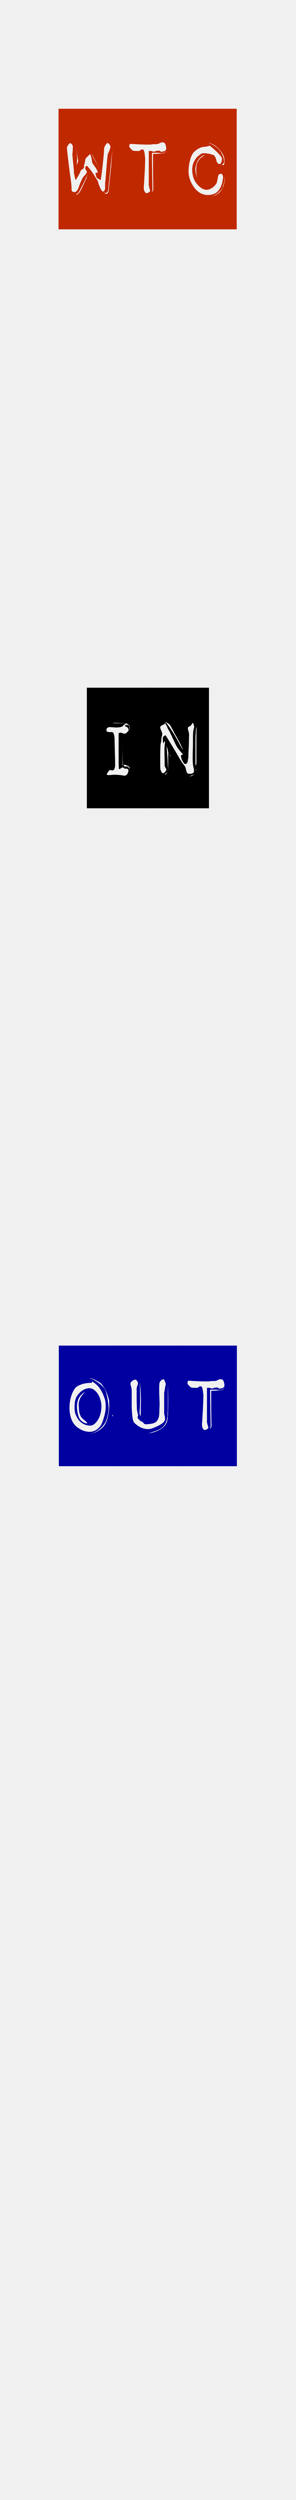 <?xml version="1.0" encoding="UTF-8" standalone="no"?>
<svg
   xmlns:dc="http://purl.org/dc/elements/1.1/"
   xmlns:cc="http://creativecommons.org/ns#"
   xmlns:rdf="http://www.w3.org/1999/02/22-rdf-syntax-ns#"
   xmlns:svg="http://www.w3.org/2000/svg"
   xmlns="http://www.w3.org/2000/svg"
   version="1.1"
   id="svg3594"
   height="380px"
   width="45">
  <rect width="100%" height="100%" fill="#808080" stroke="none"/>
  <defs
     id="defs14" />
  <g
     id="background">
    <path
       id="rect3597"
       d="m 0,0 45,0 0,380 -45,0 z"
       style="fill:#f0f0f0;fill-opacity:1;fill-rule:nonzero;stroke:none" />
  </g>
  <g
     style="font-size:15px;font-family:'Impact Label';fill:#000000;stroke:none"
     font-size="15"
     id="gridlayer">
    <g
       id="text6"
       style="text-anchor:middle;fill:#c02800">
      <path
         id="path20"
         style="text-anchor:middle;fill:#c02800"
         d="m 18.409,34.86 -9.51,0 0,-18.33 9.51,0 0,18.33 z m -7.695,-13.11 q -0.105,-0.015 -0.285,0.21 -0.18,0.225 -0.24,0.435 -0.03,0.075 0.015,0.435 0.045,0.36 0.09,0.87 0.06,0.51 0.135,1.11 0.075,0.6 0.135,1.14 0.075,0.54 0.135,0.93 0.06,0.39 0.075,0.525 0.045,0.375 0.075,0.72 0.03,0.345 0.03,0.42 0,0.06 0,0.285 0,0.21 0.18,0.315 0.21,0.09 0.405,0.03 0.21,-0.075 0.39,-0.45 0.09,-0.18 0.18,-0.465 0.105,-0.285 0.225,-0.57 0.135,-0.285 0.24,-0.51 0.105,-0.24 0.255,-0.39 0.21,-0.225 0.315,-0.345 0.12,-0.135 0.12,-0.33 0.015,-0.15 -0.075,-0.195 -0.075,-0.06 -0.12,-0.21 -0.06,-0.105 -0.015,-0.285 0.045,-0.18 0.165,-0.195 0.105,-0.045 0.255,0.165 0.165,0.195 0.255,0.3 0.06,0.045 0.24,0.315 0.195,0.255 0.405,0.6 0.21,0.345 0.39,0.63 0.195,0.285 0.21,0.375 0.015,0.075 0.09,0.345 0.09,0.255 0.21,0.54 0.135,0.27 0.255,0.465 0.135,0.18 0.27,0.135 0.15,-0.06 0.195,-0.225 0.06,-0.18 0.06,-0.42 0,-0.24 0,-0.465 0,-0.24 0.03,-0.42 0.03,-0.18 0.075,-0.81 0.06,-0.645 0.105,-1.35 0.06,-0.72 0.12,-1.335 0.06,-0.63 0.135,-0.765 0.15,-0.285 0.255,-0.615 0.12,-0.33 0.075,-0.495 -0.06,-0.165 -0.195,-0.315 -0.135,-0.15 -0.225,-0.15 -0.105,0 -0.33,0.345 -0.21,0.33 -0.21,0.675 0,0.165 -0.045,0.75 -0.045,0.57 -0.12,1.245 -0.06,0.675 -0.15,1.26 -0.075,0.585 -0.09,0.75 -0.075,0.315 -0.075,0.495 0.015,0.165 -0.165,0.045 -0.21,-0.09 -0.36,-0.195 -0.15,-0.105 -0.18,-0.285 -0.06,-0.195 -0.105,-0.375 -0.045,-0.18 0.09,-0.18 0.12,0 0.165,0 0.06,-0.015 0.06,-0.15 0,-0.12 -0.135,-0.345 -0.135,-0.24 -0.255,-0.405 -0.105,-0.18 -0.27,-0.375 -0.15,-0.195 -0.18,-0.375 -0.015,-0.225 -0.075,-0.51 -0.06,-0.285 -0.105,-0.375 -0.015,-0.075 -0.06,-0.18 -0.045,-0.12 -0.105,-0.105 -0.03,0.045 -0.105,0.12 -0.06,0.075 -0.105,0.09 -0.06,0.06 -0.27,0.27 -0.21,0.195 -0.21,0.405 -0.03,0.135 -0.075,0.36 -0.03,0.21 -0.09,0.375 -0.045,0.165 -0.03,0.24 0.03,0.06 -0.015,0.21 -0.075,0.12 -0.27,0.24 -0.18,0.105 -0.24,0.24 -0.015,0.09 -0.105,0.27 -0.075,0.165 -0.165,0.345 -0.09,0.165 -0.195,0.315 -0.09,0.15 -0.12,0.24 -0.135,0.135 -0.105,0.18 0.03,0.045 -0.045,-0.015 -0.06,-0.03 -0.09,-0.21 -0.03,-0.18 -0.09,-0.42 -0.06,-0.255 -0.09,-0.48 -0.015,-0.24 -0.015,-0.36 0,-0.15 -0.045,-0.495 -0.03,-0.36 -0.075,-0.765 -0.045,-0.42 -0.075,-0.765 -0.03,-0.345 -0.03,-0.45 0.045,-0.195 0.06,-0.585 0.015,-0.39 0.015,-0.54 0,-0.15 -0.15,-0.315 -0.15,-0.165 -0.21,-0.195 z m 0.81,0.435 q 0.06,0.495 0.135,0.945 0.03,0.36 0.06,0.72 0.03,0.36 0,0.495 -0.03,0.12 -0.03,0.285 0,0.15 0,0.27 l 0,0.27 q 0.03,-0.195 0.09,-0.36 0.06,-0.12 0.075,-0.24 0.03,-0.12 0.03,-0.18 0,-0.045 -0.075,-0.39 -0.06,-0.36 -0.12,-0.75 l -0.165,-1.065 z m 2.4,1.29 q 0.165,0.285 0.285,0.525 0.135,0.21 0.225,0.39 0.105,0.18 0.135,0.24 0.045,0.06 0.105,0.195 0.06,0.135 0.135,0.285 0.075,0.135 0.105,0.24 0.045,0.105 0.045,0.075 0,-0.015 -0.135,-0.315 -0.12,-0.3 -0.3,-0.645 -0.18,-0.36 -0.36,-0.66 -0.165,-0.315 -0.24,-0.33 z m 3.165,-0.885 q -0.045,0.72 -0.135,1.305 -0.06,0.495 -0.105,0.945 -0.045,0.45 -0.045,0.57 0,0.105 -0.06,0.57 -0.045,0.465 -0.105,1.035 -0.045,0.555 -0.105,1.005 -0.045,0.45 -0.045,0.525 0,0.12 -0.045,0.345 -0.03,0.225 -0.135,0.315 -0.165,0.165 -0.345,0.105 -0.06,-0.03 -0.105,-0.09 -0.045,-0.015 -0.045,-0.045 l 0.105,0.15 q 0.12,0.165 0.24,0.135 0.36,-0.06 0.39,-0.705 0,-0.165 0.06,-0.645 0.06,-0.495 0.105,-1.05 0.06,-0.555 0.105,-1.035 0.06,-0.48 0.075,-0.6 0,-0.135 0.03,-0.585 0.03,-0.45 0.075,-0.945 0.06,-0.585 0.09,-1.305 z m -5.115,6.615 q -0.195,0.255 -0.255,0.255 -0.06,-0.015 -0.135,0.045 -0.015,0.09 0.09,0.075 0.105,-0.015 0.345,-0.255 0.105,-0.12 0.27,-0.435 0.18,-0.315 0.33,-0.66 0.15,-0.36 0.285,-0.63 0.135,-0.27 0.15,-0.33 0.06,-0.045 0.09,-0.165 0.045,-0.12 0.075,-0.255 0.06,-0.15 0.105,-0.345 -0.285,0.66 -0.57,1.2 -0.24,0.495 -0.465,0.93 -0.225,0.42 -0.315,0.57 z" />
      <path
         id="path22"
         style="text-anchor:middle;fill:#c02800"
         d="m 27.164,34.86 -9.495,0 0,-18.33 9.495,0 0,18.33 z m -4.575,-12.885 q -0.15,0 -0.555,0 -0.405,-0.015 -0.855,-0.03 -0.45,-0.03 -0.825,-0.045 -0.36,-0.03 -0.435,-0.03 -0.165,0 -0.21,0.09 -0.045,0.075 -0.06,0.24 0,0.18 0.225,0.405 0.225,0.225 0.3,0.27 0.045,0.045 0.195,0.06 0.15,0 0.315,0.015 0.18,0 0.33,0 0.15,0 0.18,-0.015 0.12,-0.06 0.165,-0.135 0.06,-0.075 0.33,-0.075 0.105,0 0.165,0.12 0.06,0.105 0.09,0.285 0.045,0.165 0.06,0.36 0.015,0.18 0.045,0.315 0.03,0.135 0.015,0.705 -0.015,0.57 -0.045,1.245 -0.03,0.66 -0.075,1.335 -0.03,0.675 -0.06,0.99 -0.075,0.66 0.06,0.945 0.15,0.285 0.27,0.33 0.12,0.03 0.3,-0.06 0.195,-0.105 0.27,-0.195 0.06,-0.06 0.03,-0.18 -0.03,-0.135 -0.09,-0.285 l -0.105,-0.435 0,-5.25 0.09,0 q 0.06,0 0.09,0 0.045,-0.015 0.105,-0.015 0.15,0.015 0.21,0.06 0.06,0.045 0.24,0.045 0.195,0 0.21,-0.015 0.015,-0.015 0.135,-0.075 0.15,-0.015 0.345,-0.045 0.195,-0.03 0.33,0.09 0.135,0.105 0.195,0.075 0.075,-0.03 0.315,-0.06 0.27,-0.06 0.36,-0.285 0.09,-0.225 -0.09,-0.75 -0.06,-0.225 -0.225,-0.285 -0.165,-0.075 -0.345,-0.045 -0.165,0.03 -0.315,0.12 -0.135,0.075 -0.21,0.09 -0.135,0.06 -0.375,0.06 -0.24,0 -0.39,0 -0.12,0.015 -0.225,0.045 -0.09,0.015 -0.225,0.015 -0.135,0 -0.255,0 z m 0.51,1.29 q 0,1.485 0.03,2.64 0,0.525 0.015,1.02 0.015,0.48 0.015,0.885 0.015,0.39 0.015,0.66 0,0.27 0,0.285 0,0.15 -0.045,0.285 -0.03,0.09 -0.06,0.12 0.09,0 0.15,-0.12 0.045,-0.06 0.075,-0.255 0.03,-0.195 0,-0.555 0,-0.375 -0.015,-1.14 -0.015,-0.78 -0.015,-1.56 0,-0.78 0,-1.38 0,-0.6 0,-0.645 0,-0.12 0.135,-0.12 0.045,0 0.27,0 0.225,0 0.48,-0.03 0.27,-0.03 0.495,-0.045 0.225,-0.015 0.3,-0.045 0.165,-0.12 0.27,-0.225 0.09,-0.09 0.12,-0.165 -0.06,0.12 -0.18,0.18 -0.225,0.21 -0.495,0.21 -0.15,0 -0.405,-0.015 -0.255,-0.03 -0.51,-0.03 -0.24,0 -0.435,0 -0.18,0 -0.21,0.045 z" />
      <path
         id="path24"
         style="text-anchor:middle;fill:#c02800"
         d="m 35.985,34.86 -9.51,0 0,-18.33 9.51,0 0,18.33 z m -2.94,-10.14 q 0.12,0.195 0.285,0.21 0.165,0 0.195,-0.045 0.06,-0.06 0.165,-0.36 0.105,-0.315 -0.015,-0.615 -0.09,-0.165 -0.33,-0.42 -0.225,-0.27 -0.51,-0.525 -0.285,-0.27 -0.51,-0.465 -0.225,-0.195 -0.27,-0.24 -0.135,-0.045 -0.15,-0.09 0,-0.06 -0.105,-0.015 -0.105,0.06 -0.33,0.105 -0.225,0.045 -0.345,0.045 -0.09,0 -0.33,0.045 -0.24,0.045 -0.555,0.21 -0.315,0.15 -0.66,0.465 -0.33,0.3 -0.525,0.81 -0.36,0.99 -0.39,2.085 -0.03,1.095 0.54,2.085 0.555,1.005 1.38,1.41 0.84,0.39 1.83,0.105 0.465,-0.165 0.75,-0.51 0.3,-0.345 0.45,-0.735 0.165,-0.405 0.21,-0.735 0.045,-0.33 0.09,-0.45 0.015,-0.225 -0.075,-0.45 -0.09,-0.225 -0.195,-0.225 -0.135,0 -0.27,0.06 -0.135,0.045 -0.165,0.195 -0.045,0.03 -0.075,0.195 -0.015,0.165 -0.06,0.36 -0.03,0.18 -0.075,0.36 -0.045,0.165 -0.06,0.24 -0.06,0.09 -0.21,0.285 -0.135,0.18 -0.36,0.36 -0.225,0.165 -0.54,0.3 -0.3,0.12 -0.615,0.06 -0.66,-0.105 -1.305,-0.9 -0.645,-0.795 -0.69,-2.04 -0.015,-0.615 0.165,-1.065 0.18,-0.45 0.42,-0.765 0.255,-0.315 0.51,-0.495 0.255,-0.18 0.375,-0.24 0.12,-0.045 0.39,-0.03 0.27,0 0.57,0.06 0.315,0.045 0.555,0.135 0.24,0.075 0.3,0.09 0.105,0.105 0.195,0.255 0.09,0.15 0.12,0.285 0.06,0.09 0.09,0.315 0.045,0.21 0.135,0.285 z m 0.63,0.345 q 0.075,0.03 0.18,0.03 0.18,0 0.21,-0.12 0.06,-0.15 0.06,-0.6 0,-0.465 -0.285,-0.99 -0.315,-0.54 -0.72,-0.9 -0.405,-0.375 -0.675,-0.51 -0.12,-0.06 -0.255,-0.105 -0.135,-0.06 -0.225,-0.105 -0.12,-0.06 -0.255,-0.06 0.39,0.165 0.78,0.375 0.3,0.18 0.615,0.465 0.315,0.285 0.51,0.615 0.36,0.705 0.42,1.095 0.06,0.375 -0.015,0.51 -0.165,0.21 -0.225,0.24 -0.06,0.06 -0.12,0.06 z m -3.84,-0.06 q -0.165,0.48 -0.12,0.93 0.045,0.45 0.135,0.78 0.105,0.315 0.21,0.54 0.105,0.225 0.105,0.24 0,0.06 -0.195,-0.465 -0.18,-0.525 -0.12,-1.575 0.03,-0.525 0.225,-0.885 0.21,-0.36 0.435,-0.555 0.3,-0.27 0.615,-0.405 -0.03,-0.03 -0.18,0 -0.135,0.03 -0.345,0.195 -0.21,0.15 -0.435,0.45 -0.21,0.285 -0.33,0.75 z m 4.35,1.74 q 0,0.405 -0.09,0.84 -0.06,0.36 -0.21,0.78 -0.15,0.42 -0.465,0.705 -0.285,0.3 -0.585,0.495 -0.285,0.18 -0.51,0.315 -0.285,0.12 -0.525,0.18 0.42,-0.12 0.81,-0.315 0.345,-0.15 0.66,-0.405 0.315,-0.27 0.525,-0.705 0.225,-0.375 0.285,-0.72 0.06,-0.36 0.105,-0.615 0.015,-0.285 0,-0.555 z" />
    </g>
    <g
       id="text8"
       style="text-anchor:middle">
      <path
         id="path27"
         style="text-anchor:middle"
         d="m 22.701,122.86 -9.495,0 0,-18.33 9.495,0 0,18.33 z m -3.585,-12.735 0.045,0.03 q 0.045,0.045 0.15,0 0.12,-0.03 0.12,-0.075 0,-0.06 -0.15,-0.105 -0.135,-0.045 -0.24,0.06 -0.09,0.09 -0.18,0.12 -0.09,0.06 -0.18,0.195 -0.09,0.12 -0.495,0.195 -0.39,0.045 -0.615,0.03 -0.225,-0.015 -0.435,-0.03 -0.09,0 -0.255,-0.015 -0.165,-0.03 -0.3,0 -0.135,0.015 -0.255,0.105 -0.12,0.09 -0.135,0.285 -0.045,0.195 0.075,0.27 0.135,0.075 0.315,0.09 0.195,0 0.36,0 0.165,0 0.225,0.045 0.255,0.33 0.255,1.125 0,0.195 0.015,0.81 0.015,0.615 0.03,1.32 0.03,0.705 0.03,1.29 0,0.585 0,0.66 -0.045,0.18 -0.105,0.345 -0.045,0.15 -0.21,0.21 -0.135,0.045 -0.24,0 -0.09,-0.06 -0.225,-0.045 -0.06,0 -0.15,0.12 -0.09,0.105 -0.165,0.225 -0.075,0.105 -0.135,0.225 -0.06,0.12 0,0.15 0.075,0.075 0.495,0.045 0.42,-0.045 0.69,-0.045 0.24,0 0.525,0.03 0.285,0.015 0.51,0.045 0.21,0.06 0.465,0.06 0.27,-0.015 0.39,-0.225 0.12,-0.18 0.165,-0.405 0.06,-0.225 -0.045,-0.33 -0.15,-0.15 -0.405,-0.09 -0.075,0.015 -0.21,-0.09 -0.135,-0.105 -0.21,-0.105 -0.105,0 -0.27,0.135 -0.15,0.135 -0.225,0.12 -0.06,0 -0.075,-0.165 0,-0.165 -0.015,-0.345 -0.015,-0.195 -0.015,-0.375 0,-0.195 0,-0.285 l 0,-3.84 q 0,-0.225 0,-0.33 0,-0.105 0.09,-0.165 0.195,-0.075 0.39,0 0.075,0.045 0.315,0.105 0.255,0.045 0.39,-0.105 0.12,-0.105 0.24,-0.24 0.135,-0.15 0.075,-0.3 -0.075,-0.3 -0.33,-0.39 -0.12,-0.045 -0.195,-0.09 -0.06,-0.06 0.015,-0.105 0.03,-0.06 0.3,-0.06 0.285,-0.015 0.345,0.21 0.015,0.135 0.015,0.24 0,0.105 0,0.195 l 0,0.18 q 0.045,-0.21 0.045,-0.375 0,-0.12 -0.03,-0.255 -0.03,-0.135 -0.09,-0.195 -0.045,-0.06 -0.135,-0.06 -0.09,0 -0.165,-0.015 -0.105,0 -0.195,-0.015 z m -2.01,-0.21 2.175,0.06 q -0.525,-0.045 -0.975,-0.06 -0.375,-0.045 -0.735,-0.045 -0.345,-0.015 -0.465,0.045 z m 1.47,2.22 0.06,4.17 0.12,-0.03 q -0.045,-0.045 -0.045,-0.075 0,-0.015 -0.015,-0.045 0,-0.03 0,-0.075 -0.03,-0.075 -0.045,-0.705 -0.015,-0.63 -0.045,-1.35 l -0.03,-1.89 z m 0.225,4.26 q 0,0.06 0.075,0.09 0.075,0.015 0.195,0.015 0.135,0 0.225,0.015 0.105,0.015 0.135,0.015 0.06,0.045 0.18,0.18 0.12,0.135 0.12,0.225 0,0.105 0.015,0.24 0.03,0.12 0,0.045 -0.015,-0.03 -0.015,-0.33 0.015,-0.315 -0.24,-0.435 -0.255,-0.15 -0.45,-0.195 -0.18,-0.06 -0.24,0.135 z" />
      <path
         id="path29"
         style="text-anchor:middle"
         d="m 31.767,122.86 -9.51,0 0,-18.33 9.51,0 0,18.33 z m -6.48,-5.805 q 0.03,-0.12 -0.09,-0.3 -0.12,-0.18 -0.15,-0.3 0,-0.075 -0.015,-0.42 0,-0.345 -0.015,-0.78 -0.015,-0.45 -0.015,-0.855 0,-0.42 0,-0.675 0.03,-0.435 0.06,-0.69 0.045,-0.255 0.015,-0.375 -0.03,-0.045 -0.135,0.15 -0.06,0.105 -0.135,0.195 -0.015,-0.225 -0.045,-0.45 -0.015,-0.18 -0.015,-0.345 0.015,-0.18 0.06,-0.225 0.135,-0.09 0.21,-0.165 0.09,-0.09 0.195,-0.015 0.015,0.015 0.195,0.33 0.195,0.3 0.45,0.735 0.27,0.42 0.57,0.93 0.3,0.495 0.555,0.945 0.255,0.45 0.435,0.75 0.195,0.285 0.225,0.36 l 0.525,0.705 q 0.015,0.015 0.045,0.165 0.045,0.135 0.075,0.3 0.045,0.165 0.09,0.33 0.06,0.15 0.135,0.18 0.06,0.045 0.21,0.075 0.165,0.015 0.315,0 0.15,-0.03 0.285,-0.09 0.135,-0.06 0.15,-0.21 0.06,-0.285 -0.06,-0.69 -0.12,-0.42 -0.12,-1.41 0,-0.465 0.015,-1.065 0.03,-0.6 0.03,-1.185 0,-0.585 0,-1.035 0.015,-0.465 0.03,-0.645 0.045,-0.375 0.105,-0.585 0.075,-0.21 0.045,-0.315 -0.045,-0.06 -0.06,-0.15 0,-0.09 -0.045,-0.195 -0.06,-0.105 -0.075,-0.21 -0.09,0.12 -0.165,0.225 -0.165,0.255 -0.255,0.315 -0.09,0.03 -0.225,0.105 -0.12,0.075 -0.135,0.195 0,0.15 0.105,0.525 0.12,0.375 0.075,0.705 0,0.135 -0.015,0.63 0,0.48 -0.03,1.035 -0.03,0.555 -0.045,1.035 -0.015,0.48 -0.015,0.6 -0.06,0.21 -0.09,0.48 -0.03,0.27 -0.165,0.36 -0.105,0.105 -0.255,0.09 -0.135,-0.03 -0.24,-0.24 -0.12,-0.195 -0.195,-0.33 -0.075,-0.15 -0.105,-0.315 -0.045,-0.165 -0.075,-0.3 -0.015,-0.135 0.075,-0.165 0.06,-0.03 0.075,-0.03 0.015,0 0.09,-0.045 0.06,0 0.075,-0.015 -0.21,-0.24 -0.39,-0.465 -0.39,-0.45 -0.51,-0.675 -0.075,-0.105 -0.255,-0.465 -0.165,-0.36 -0.36,-0.765 -0.18,-0.405 -0.36,-0.765 -0.165,-0.36 -0.21,-0.435 -0.135,-0.165 -0.285,-0.525 -0.135,-0.36 -0.225,-0.435 -0.075,-0.06 -0.075,-0.165 0,-0.12 0,-0.165 0,-0.06 -0.03,0.03 -0.015,0.075 -0.09,0.165 -0.09,0.075 -0.36,0.21 -0.27,0.135 -0.315,0.27 0,0.09 0.03,0.24 0.045,0.135 0.105,0.285 0.075,0.15 0.12,0.285 0.045,0.135 0.045,0.165 0.03,0.15 -0.06,0.465 -0.075,0.315 -0.075,0.495 0,0.21 -0.06,0.45 -0.06,0.225 -0.06,0.39 0,0.075 -0.03,0.615 -0.015,0.525 -0.015,1.17 0,0.645 0,1.215 0,0.57 0.045,0.72 0.18,0.57 0.45,0.54 0.12,-0.06 0.255,-0.225 0.15,-0.18 0.18,-0.255 z m -0.15,0.57 q -0.03,0.03 -0.015,0.135 0.015,0.09 0.03,0.045 0,-0.045 0.06,-0.105 0.075,-0.075 0.12,-0.165 0.09,-0.09 0.18,-0.225 l -0.135,0.135 q -0.165,0.09 -0.24,0.18 z m 0.435,-0.54 0,-1.23 q 0,-0.48 0,-0.885 0,-0.405 0.03,-0.465 0,-0.06 -0.045,-0.255 -0.045,-0.195 -0.075,-0.405 -0.09,-0.225 -0.15,-0.495 0.06,0.99 0.12,1.8 0.03,0.345 0.03,0.705 0.015,0.345 0.045,0.615 0.03,0.255 0.03,0.42 0.015,0.165 0.015,0.195 z m 2.25,-3.18 q -0.18,-0.36 -0.36,-0.735 -0.165,-0.33 -0.345,-0.66 -0.165,-0.33 -0.3,-0.555 -0.135,-0.225 -0.3,-0.525 -0.15,-0.315 -0.315,-0.6 -0.15,-0.285 -0.285,-0.51 -0.135,-0.225 -0.24,-0.285 -0.105,-0.06 -0.18,-0.105 -0.075,-0.06 -0.165,-0.105 -0.105,-0.06 -0.18,-0.075 0.3,0.345 0.585,0.75 0.27,0.375 0.585,0.885 0.315,0.51 0.63,1.08 0.315,0.6 0.48,0.885 0.18,0.285 0.24,0.42 0.135,0.135 0.15,0.135 z m 1.95,2.955 0,0.33 q 0.03,-0.015 0.03,-0.105 0,-0.06 0,-0.105 0,-0.045 -0.03,-0.12 z m -0.99,1.155 0.105,0 q 0.03,0 0.195,-0.06 0.06,0 0.12,-0.03 0.06,-0.045 0.15,-0.105 0.105,-0.06 0.18,-0.135 l -0.75,0.33 z m -3,-3.03 0.15,-0.12 -0.03,-0.12 -0.12,0.24 z m 3.93,1.575 0,-0.06 q 0,-0.015 0.015,-0.06 0.015,-0.045 0.015,-0.105 0,-0.045 0.06,-0.12 0.06,-0.075 0.06,-0.165 l 0,-2.79 q 0,-1.23 0.015,-2.76 -0.06,0.09 -0.09,0.39 -0.015,0.285 -0.045,0.72 -0.03,0.42 -0.03,0.96 0,0.54 0,1.11 l 0,2.88 z" />
    </g>
    <g
       id="text10"
       style="text-anchor:middle;fill:#0000a0">
      <path
         id="path32"
         style="text-anchor:middle;fill:#0000a0"
         d="m 18.423,222.86 -9.48,0 0,-18.33 9.48,0 0,18.33 z m -4.755,-11.85 q 0.42,0.045 0.735,0.33 0.33,0.27 0.555,0.675 0.225,0.39 0.345,0.87 0.12,0.48 0.12,0.945 0,0.465 -0.135,0.99 -0.12,0.51 -0.36,0.93 -0.24,0.405 -0.555,0.675 -0.315,0.27 -0.66,0.27 -0.36,0 -0.795,-0.15 -0.42,-0.165 -0.795,-0.525 -0.36,-0.375 -0.6,-0.96 -0.24,-0.6 -0.18,-1.47 0.03,-0.87 0.36,-1.38 0.345,-0.525 0.735,-0.795 0.405,-0.285 0.765,-0.36 0.375,-0.075 0.465,-0.045 z m 1.08,-0.465 q -0.36,-0.345 -0.615,-0.48 -0.255,-0.15 -0.135,0.09 0,0.045 -0.33,0.045 -0.315,0 -0.795,0.09 -0.465,0.09 -0.945,0.33 -0.48,0.225 -0.735,0.735 -0.3,0.51 -0.48,1.275 -0.165,0.75 -0.15,1.545 0.03,0.795 0.285,1.515 0.255,0.72 0.825,1.2 0.6,0.465 1.185,0.63 0.585,0.165 1.08,0.09 0.495,-0.09 0.87,-0.39 0.375,-0.3 0.585,-0.675 0.18,-0.39 0.345,-0.885 0.165,-0.51 0.255,-1.02 0.09,-0.525 0.075,-1.005 -0.015,-0.495 -0.105,-0.885 -0.45,-1.47 -1.215,-2.205 z m 2.385,4.47 q -0.06,0.06 -0.06,0.09 0,0.075 0.015,0.12 0.015,0.045 0.09,0.075 l -0.045,-0.285 z m -1.995,-4.905 q -0.345,-0.195 -0.615,-0.33 -0.255,-0.135 -0.465,-0.195 -0.24,-0.075 -0.45,-0.075 l 0.555,0.18 q 0.045,0.015 0.3,0.18 0.27,0.15 0.57,0.375 0.315,0.225 0.585,0.51 0.285,0.285 0.405,0.6 0.12,0.315 0.21,0.735 0.105,0.405 0.165,0.855 0.075,0.45 0.105,0.885 0.03,0.42 -0.03,0.75 -0.105,0.69 -0.3,1.245 -0.18,0.555 -0.78,1.17 -0.315,0.3 -0.645,0.51 -0.315,0.195 -0.585,0.315 -0.33,0.15 -0.615,0.225 0.51,-0.135 0.975,-0.345 0.39,-0.18 0.795,-0.48 0.42,-0.315 0.675,-0.765 0.255,-0.45 0.375,-0.99 0.135,-0.555 0.195,-1.065 0.06,-0.51 0.045,-0.915 0,-0.405 -0.015,-0.615 -0.045,-0.15 -0.15,-0.51 -0.105,-0.375 -0.285,-0.795 -0.18,-0.435 -0.45,-0.825 -0.255,-0.405 -0.57,-0.63 z m -2.205,1.455 q -0.225,0.12 -0.435,0.3 -0.195,0.165 -0.375,0.42 -0.18,0.255 -0.285,0.585 -0.21,0.69 -0.105,1.47 0.105,0.765 0.315,1.215 0.12,0.225 0.3,0.39 0.18,0.165 0.36,0.255 0.195,0.09 0.345,0.135 0.15,0.045 0.195,0.015 0.045,-0.075 -0.12,-0.21 -0.15,-0.15 -0.33,-0.315 -0.09,-0.075 -0.225,-0.18 -0.12,-0.105 -0.255,-0.3 -0.12,-0.195 -0.225,-0.525 -0.09,-0.345 -0.105,-0.915 -0.075,-0.54 0.06,-0.99 0.15,-0.45 0.36,-0.735 0.24,-0.345 0.525,-0.615 z" />
      <path
         id="path34"
         style="text-anchor:middle;fill:#0000a0"
         d="m 27.252,222.86 -9.495,0 0,-18.33 9.495,0 0,18.33 z m -2.4,-13.215 q -0.105,0 -0.285,0.12 -0.165,0.12 -0.285,0.33 -0.06,0.105 -0.075,0.615 -0.015,0.495 0,1.125 0.03,0.63 0.045,1.245 0.03,0.615 -0.015,0.9 0,0.33 -0.015,0.72 0,0.39 -0.09,0.735 -0.09,0.345 -0.33,0.615 -0.24,0.255 -0.72,0.345 -0.48,0.075 -0.72,0.09 -0.24,0.015 -0.36,-0.03 -0.12,-0.045 -0.15,-0.105 -0.015,-0.06 -0.09,-0.12 -0.135,-0.105 -0.135,-0.135 0,-0.045 -0.075,-0.03 -0.09,0.045 -0.225,-0.09 -0.12,-0.135 -0.27,-0.27 -0.12,-0.135 -0.135,-0.225 0,-0.09 0,-0.15 0.015,-0.045 0.06,-0.105 0.045,-0.06 -0.03,-0.255 -0.03,-0.195 -0.09,-0.45 -0.06,-0.255 -0.06,-0.57 0,-0.165 -0.015,-0.645 -0.015,-0.495 -0.015,-1.02 0,-0.54 0,-0.96 0,-0.42 0.03,-0.48 0.03,-0.075 0.12,-0.33 0.105,-0.255 0.015,-0.42 -0.18,-0.435 -0.45,-0.39 -0.12,0.03 -0.33,0.165 -0.195,0.12 -0.285,0.285 -0.075,0.15 0.03,0.525 0.12,0.36 0.12,0.765 0,0.12 0,0.51 0,0.39 0,0.87 0,0.48 0,1.02 0.015,0.54 0.06,1.05 0.045,0.495 0.12,0.87 0.09,0.36 0.18,0.465 0.165,0.165 0.45,0.39 0.285,0.225 0.66,0.39 0.39,0.165 0.825,0.21 0.45,0.03 0.93,-0.15 0.945,-0.375 1.38,-0.69 0.435,-0.33 0.465,-0.615 0,-0.285 -0.06,-0.555 -0.06,-0.27 -0.075,-0.345 0,-0.03 0,-0.495 0,-0.465 0,-1.02 0,-0.555 0,-1.05 0,-0.51 0,-0.63 0.06,-0.225 0.12,-0.63 0.06,-0.42 0.12,-0.57 0.015,-0.165 -0.12,-0.48 -0.12,-0.33 -0.225,-0.345 z m -3.6,4.62 q -0.075,0.57 0.03,0.795 0.045,0.15 0.105,0.195 0,-0.495 0.015,-0.945 0,-0.36 0.015,-0.75 0.015,-0.39 0.015,-0.585 0,-0.225 -0.015,-0.69 -0.015,-0.48 -0.045,-1.005 -0.06,-0.615 -0.12,-1.29 0,0.03 0.015,0.6 0.015,0.57 0.03,1.305 0.015,0.735 0,1.41 -0.015,0.675 -0.045,0.96 z m 4.26,-3.735 0,2.295 q 0,0.45 0,0.885 0,0.42 -0.015,0.765 -0.015,0.33 -0.03,0.57 0,0.24 0,0.27 -0.045,0.105 -0.075,0.345 -0.03,0.225 -0.15,0.51 -0.105,0.27 -0.315,0.54 -0.195,0.27 -0.54,0.465 -0.375,0.21 -0.72,0.33 -0.33,0.105 -0.585,0.195 -0.285,0.105 -0.57,0.165 0.63,-0.06 1.17,-0.27 0.48,-0.18 0.96,-0.51 0.48,-0.33 0.735,-0.945 0.135,-0.465 0.165,-1.395 0.03,-0.945 0.03,-1.86 0,-1.095 -0.06,-2.355 z" />
      <path
         id="path36"
         style="text-anchor:middle;fill:#0000a0"
         d="m 36.012,222.86 -9.495,0 0,-18.33 9.495,0 0,18.33 z m -4.575,-12.885 q -0.15,0 -0.555,0 -0.405,-0.015 -0.855,-0.03 -0.45,-0.03 -0.825,-0.045 -0.36,-0.03 -0.435,-0.03 -0.165,0 -0.21,0.09 -0.045,0.075 -0.06,0.24 0,0.18 0.225,0.405 0.225,0.225 0.3,0.27 0.045,0.045 0.195,0.06 0.15,0 0.315,0.015 0.18,0 0.33,0 0.15,0 0.18,-0.015 0.12,-0.06 0.165,-0.135 0.06,-0.075 0.33,-0.075 0.105,0 0.165,0.12 0.06,0.105 0.09,0.285 0.045,0.165 0.06,0.36 0.015,0.18 0.045,0.315 0.03,0.135 0.015,0.705 -0.015,0.57 -0.045,1.245 -0.03,0.66 -0.075,1.335 -0.03,0.675 -0.06,0.99 -0.075,0.66 0.06,0.945 0.15,0.285 0.27,0.33 0.12,0.03 0.3,-0.06 0.195,-0.105 0.27,-0.195 0.06,-0.06 0.03,-0.18 -0.03,-0.135 -0.09,-0.285 l -0.105,-0.435 0,-5.25 0.09,0 q 0.06,0 0.09,0 0.045,-0.015 0.105,-0.015 0.15,0.015 0.21,0.06 0.06,0.045 0.24,0.045 0.195,0 0.21,-0.015 0.015,-0.015 0.135,-0.075 0.15,-0.015 0.345,-0.045 0.195,-0.03 0.33,0.09 0.135,0.105 0.195,0.075 0.075,-0.03 0.315,-0.06 0.27,-0.06 0.36,-0.285 0.09,-0.225 -0.09,-0.75 -0.06,-0.225 -0.225,-0.285 -0.165,-0.075 -0.345,-0.045 -0.165,0.03 -0.315,0.12 -0.135,0.075 -0.21,0.09 -0.135,0.06 -0.375,0.06 -0.24,0 -0.39,0 -0.12,0.015 -0.225,0.045 -0.09,0.015 -0.225,0.015 -0.135,0 -0.255,0 z m 0.51,1.29 q 0,1.485 0.03,2.64 0,0.525 0.015,1.02 0.015,0.48 0.015,0.885 0.015,0.39 0.015,0.66 0,0.27 0,0.285 0,0.15 -0.045,0.285 -0.03,0.09 -0.06,0.12 0.09,0 0.15,-0.12 0.045,-0.06 0.075,-0.255 0.03,-0.195 0,-0.555 0,-0.375 -0.015,-1.14 -0.015,-0.78 -0.015,-1.56 0,-0.78 0,-1.38 0,-0.6 0,-0.645 0,-0.12 0.135,-0.12 0.045,0 0.27,0 0.225,0 0.48,-0.03 0.27,-0.03 0.495,-0.045 0.225,-0.015 0.3,-0.045 0.165,-0.12 0.27,-0.225 0.09,-0.09 0.12,-0.165 -0.06,0.12 -0.18,0.18 -0.225,0.21 -0.495,0.21 -0.15,0 -0.405,-0.015 -0.255,-0.03 -0.51,-0.03 -0.24,0 -0.435,0 -0.18,0 -0.21,0.045 z" />
    </g>
  </g>
</svg>
